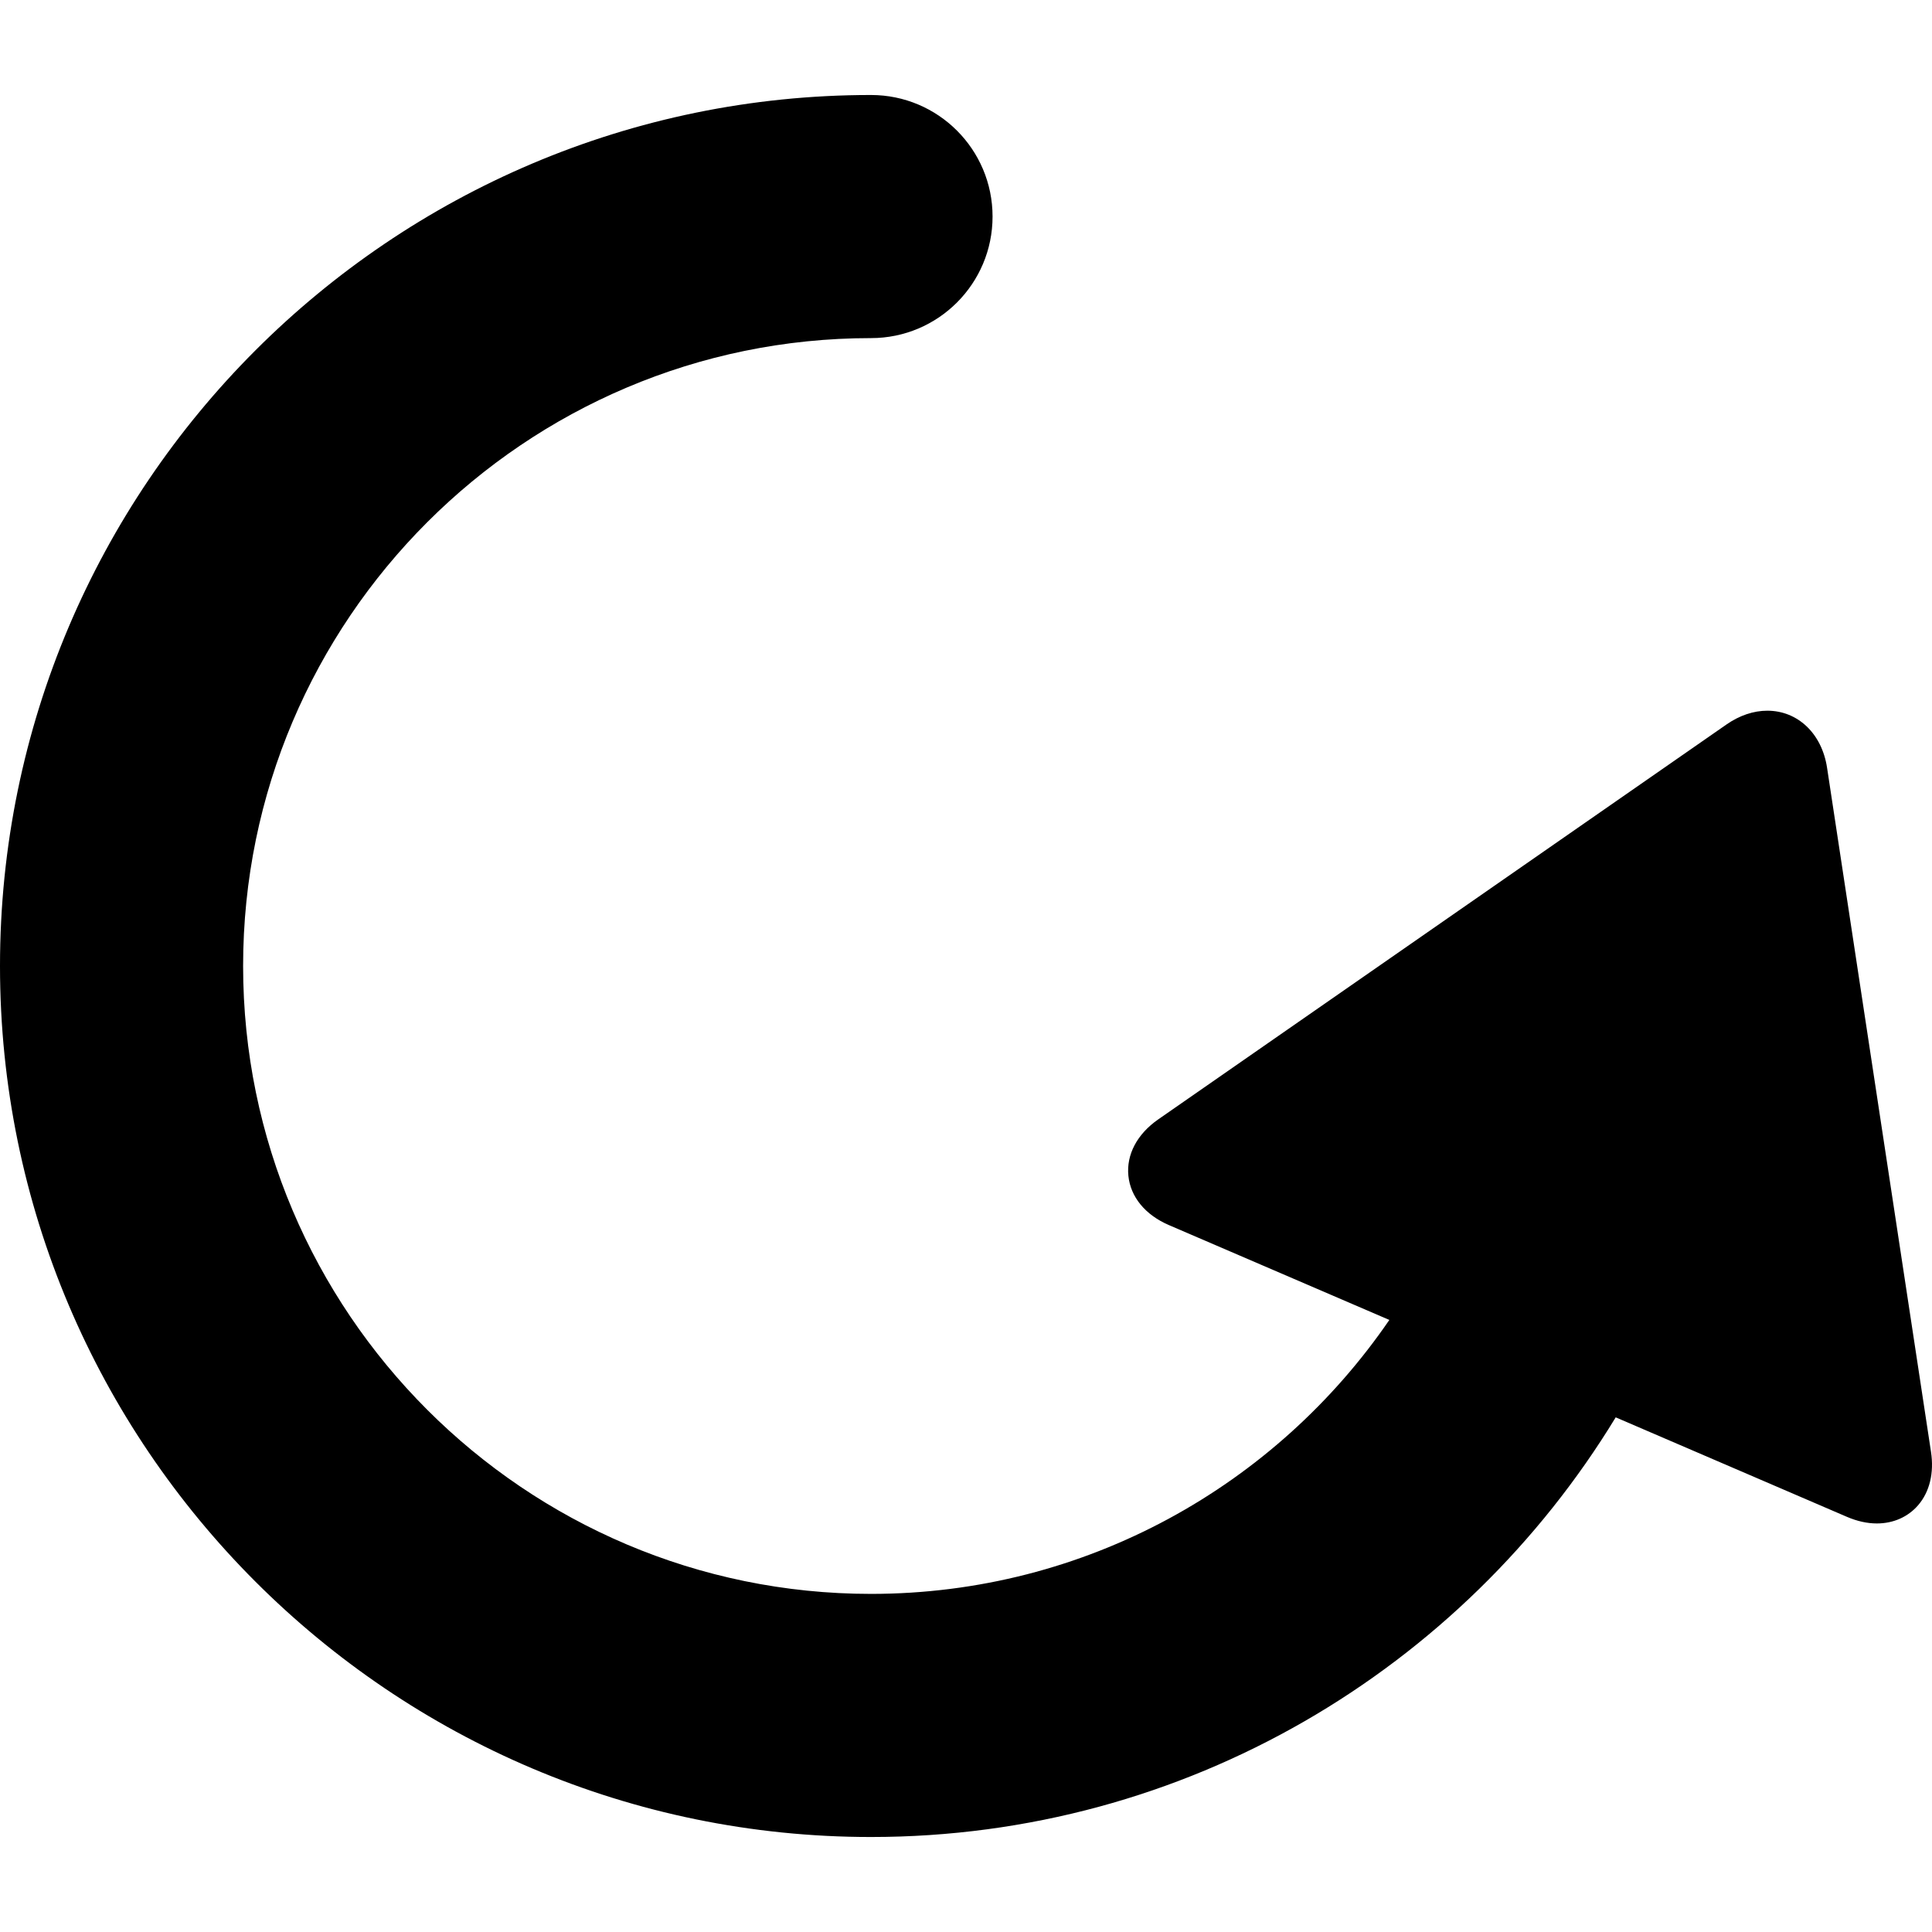 <?xml version="1.0" encoding="iso-8859-1"?>
<!-- Generator: Adobe Illustrator 17.1.0, SVG Export Plug-In . SVG Version: 6.00 Build 0)  -->
<!DOCTYPE svg PUBLIC "-//W3C//DTD SVG 1.1//EN" "http://www.w3.org/Graphics/SVG/1.1/DTD/svg11.dtd">
<svg version="1.1" id="Capa_1" xmlns="http://www.w3.org/2000/svg" xmlns:xlink="http://www.w3.org/1999/xlink" x="0px" y="0px"
	 viewBox="0 0 317.878 317.878" style="enable-background:new 0 0 317.878 317.878;" xml:space="preserve">
<path d="M317.714,238.885l-17.103-112.573c-0.853-5.609-4.804-9.378-9.833-9.378c-2.258,0-4.577,0.782-6.707,2.262l-93.502,64.979
	c-3.474,2.414-5.264,5.796-4.913,9.28c0.351,3.483,2.781,6.44,6.667,8.112l36.27,15.607c-18.628,27.195-49.906,45.074-85.285,45.074
	C86.344,262.248,40,215.903,40,158.939S86.344,55.63,143.309,55.63c11.046,0,20-8.954,20-20s-8.954-20-20-20
	C64.288,15.63,0,79.918,0,158.939s64.288,143.309,143.309,143.309c51.855,0,97.365-27.684,122.528-69.048l38.043,16.37
	c1.679,0.722,3.336,1.088,4.928,1.088c2.713,0,5.128-1.071,6.8-3.016C317.491,245.45,318.239,242.34,317.714,238.885z"/>
<g>
</g>
<g>
</g>
<g>
</g>
<g>
</g>
<g>
</g>
<g>
</g>
<g>
</g>
<g>
</g>
<g>
</g>
<g>
</g>
<g>
</g>
<g>
</g>
<g>
</g>
<g>
</g>
<g>
</g>
</svg>
